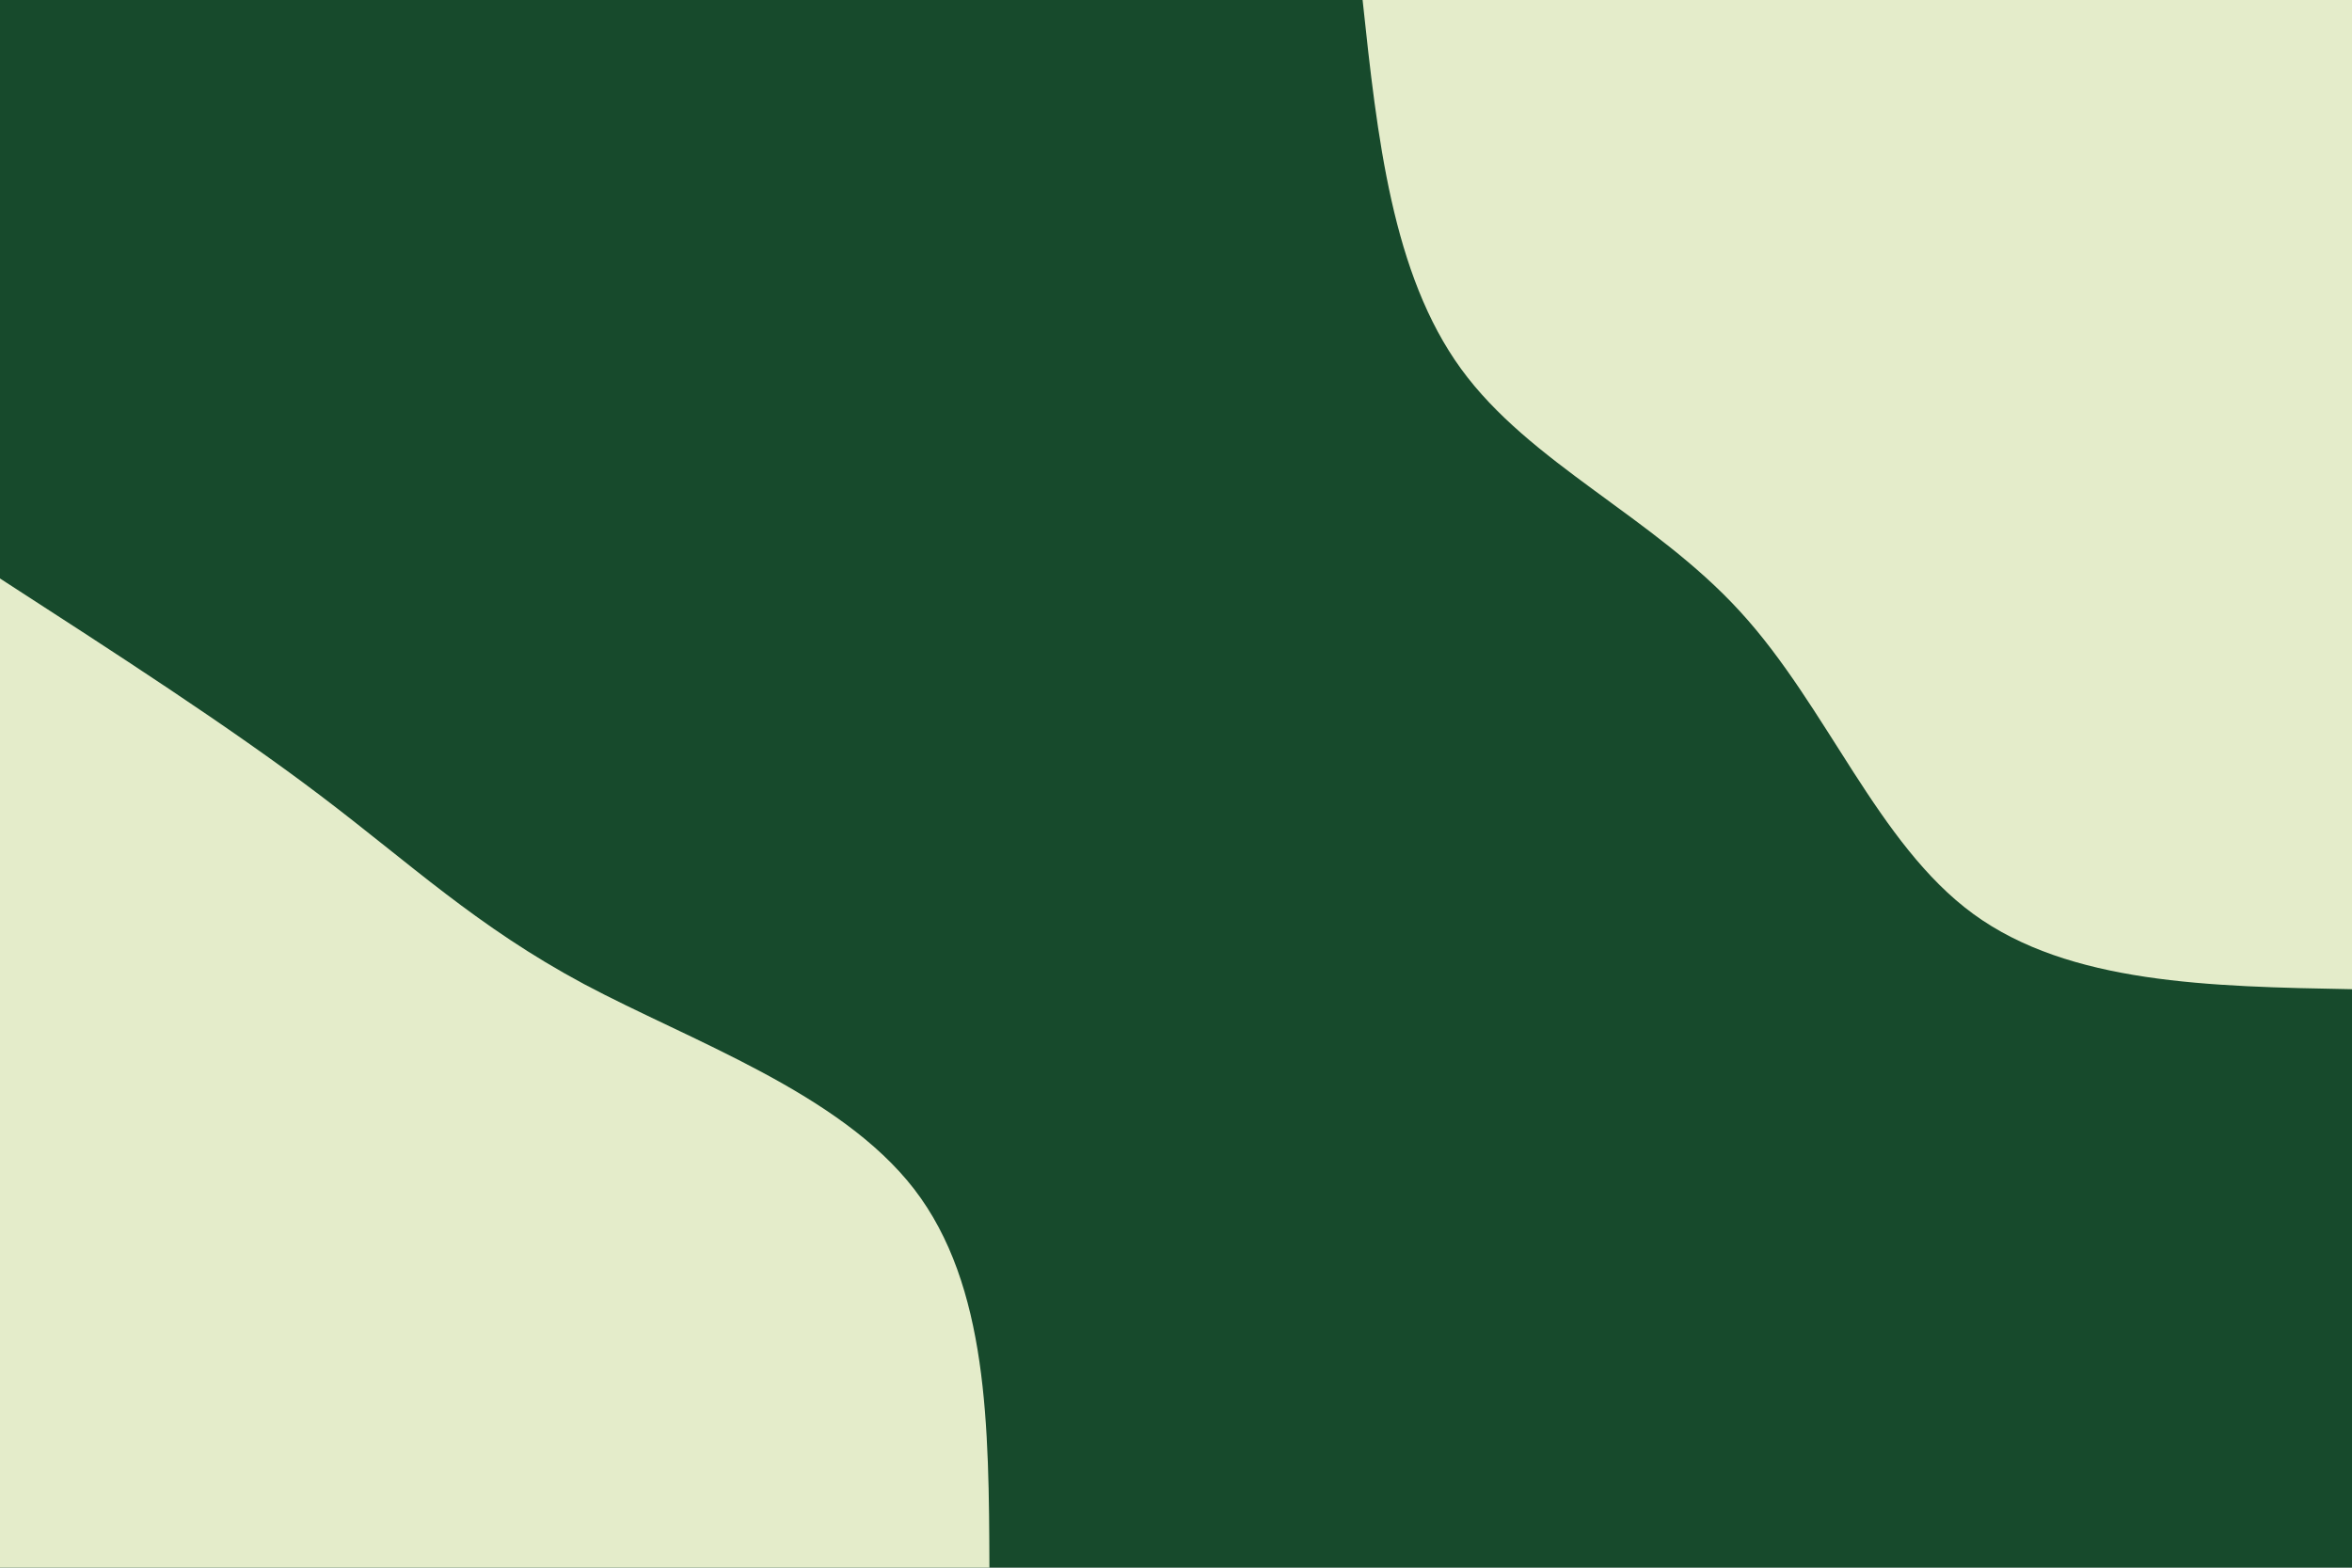 <svg id="visual" viewBox="0 0 900 600" width="900" height="600" xmlns="http://www.w3.org/2000/svg" xmlns:xlink="http://www.w3.org/1999/xlink" version="1.1"><rect x="0" y="0" width="900" height="600" fill="#174a2c"></rect><defs><linearGradient id="grad1_0" x1="33.3%" y1="0%" x2="100%" y2="100%"><stop offset="20%" stop-color="#174a2c" stop-opacity="1"></stop><stop offset="80%" stop-color="#174a2c" stop-opacity="1"></stop></linearGradient></defs><defs><linearGradient id="grad2_0" x1="0%" y1="0%" x2="66.7%" y2="100%"><stop offset="20%" stop-color="#174a2c" stop-opacity="1"></stop><stop offset="80%" stop-color="#174a2c" stop-opacity="1"></stop></linearGradient></defs><g transform="translate(900, 0)"><path d="M0 378.6C-54.1 377.6 -108.2 376.6 -144.9 349.8C-181.6 323 -200.8 270.4 -234.1 234.1C-267.3 197.7 -314.5 177.5 -340.9 141.2C-367.3 104.9 -373 52.5 -378.6 0L0 0Z" fill="#e4ecca"></path></g><g transform="translate(0, 600)"><path d="M0 -378.6C43.9 -350.2 87.8 -321.9 122.5 -295.6C157.1 -269.4 182.4 -245.4 223.4 -223.4C264.5 -201.5 321.3 -181.8 349.8 -144.9C378.2 -108 378.4 -54 378.6 0L0 0Z" fill="#e4ecca"></path></g></svg>